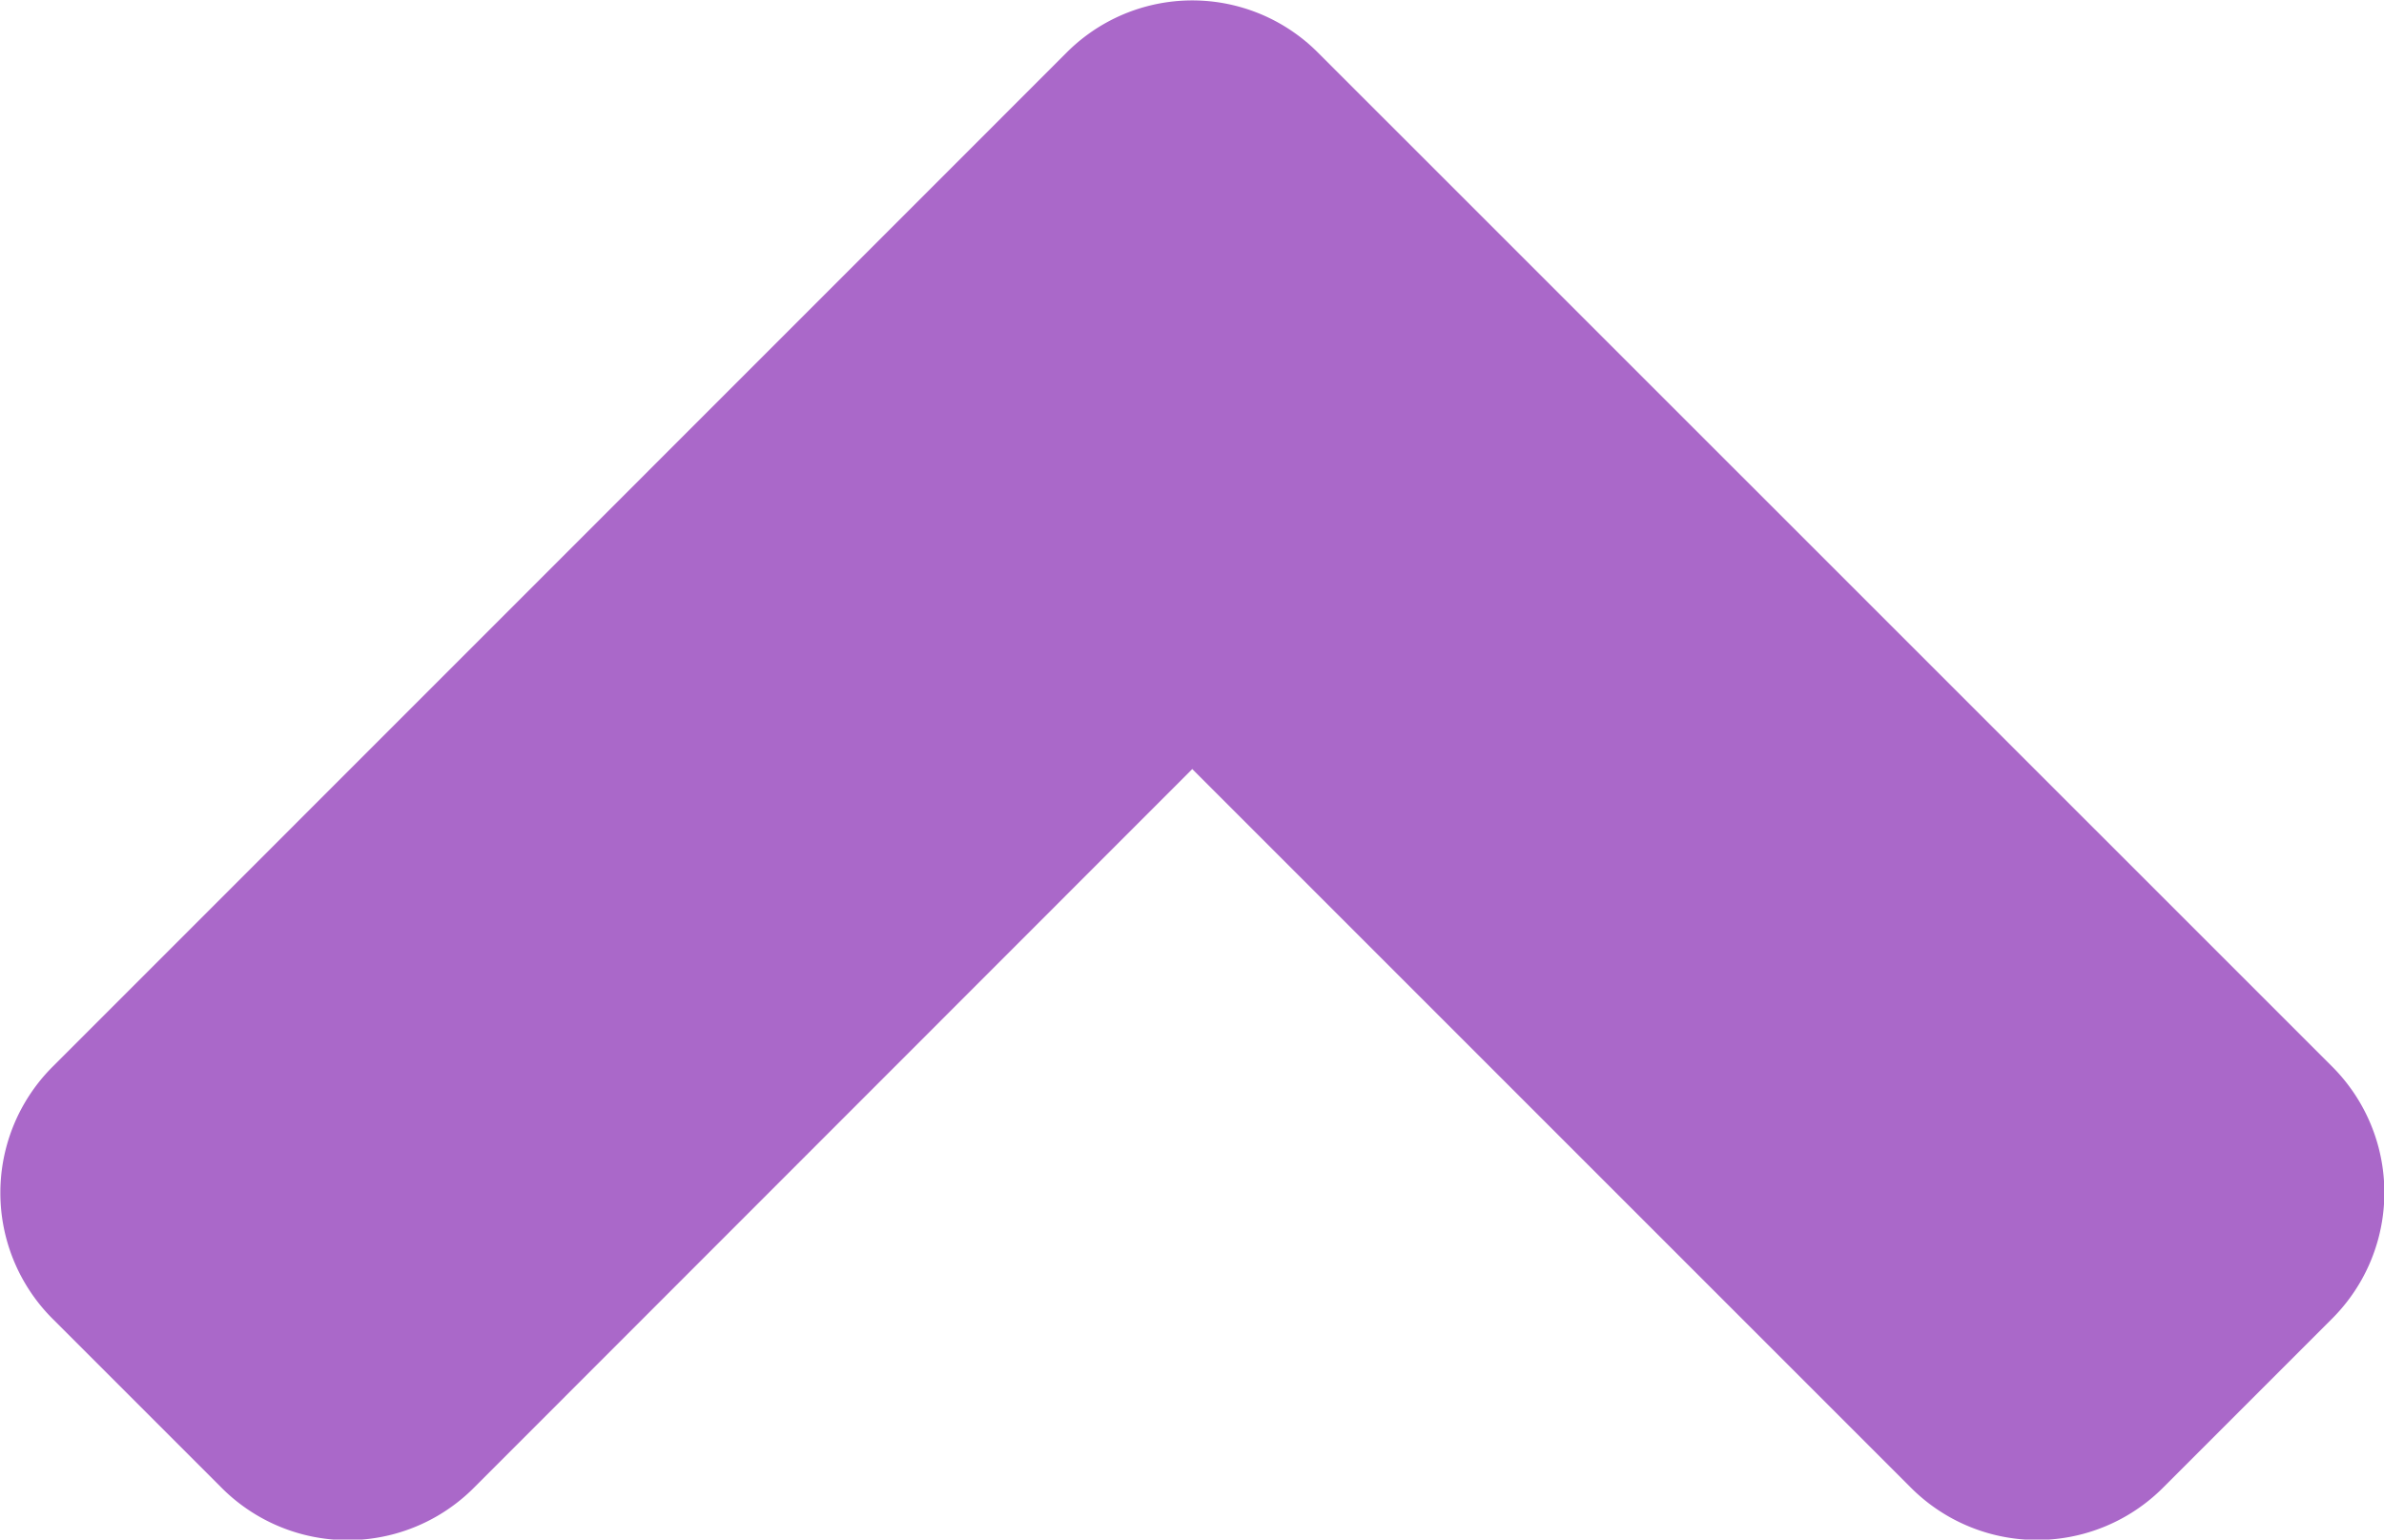 <svg viewBox="0 0 13.115 8.47"><clipPath id="a"><path d="m0 0h13.115v8.47h-13.115z"/></clipPath><g clip-path="url(#a)"><path d="m5.914.238-5.575 5.576a.98.98 0 0 0 0 1.39l.927.927a.98.98 0 0 0 1.39 0l3.951-3.953 3.952 3.952a.98.98 0 0 0 1.39 0l.927-.927a.98.98 0 0 0 0-1.39l-5.576-5.575a.976.976 0 0 0 -1.386 0" fill="#aa68c9" transform="translate(-.048 .053)"/></g></svg>